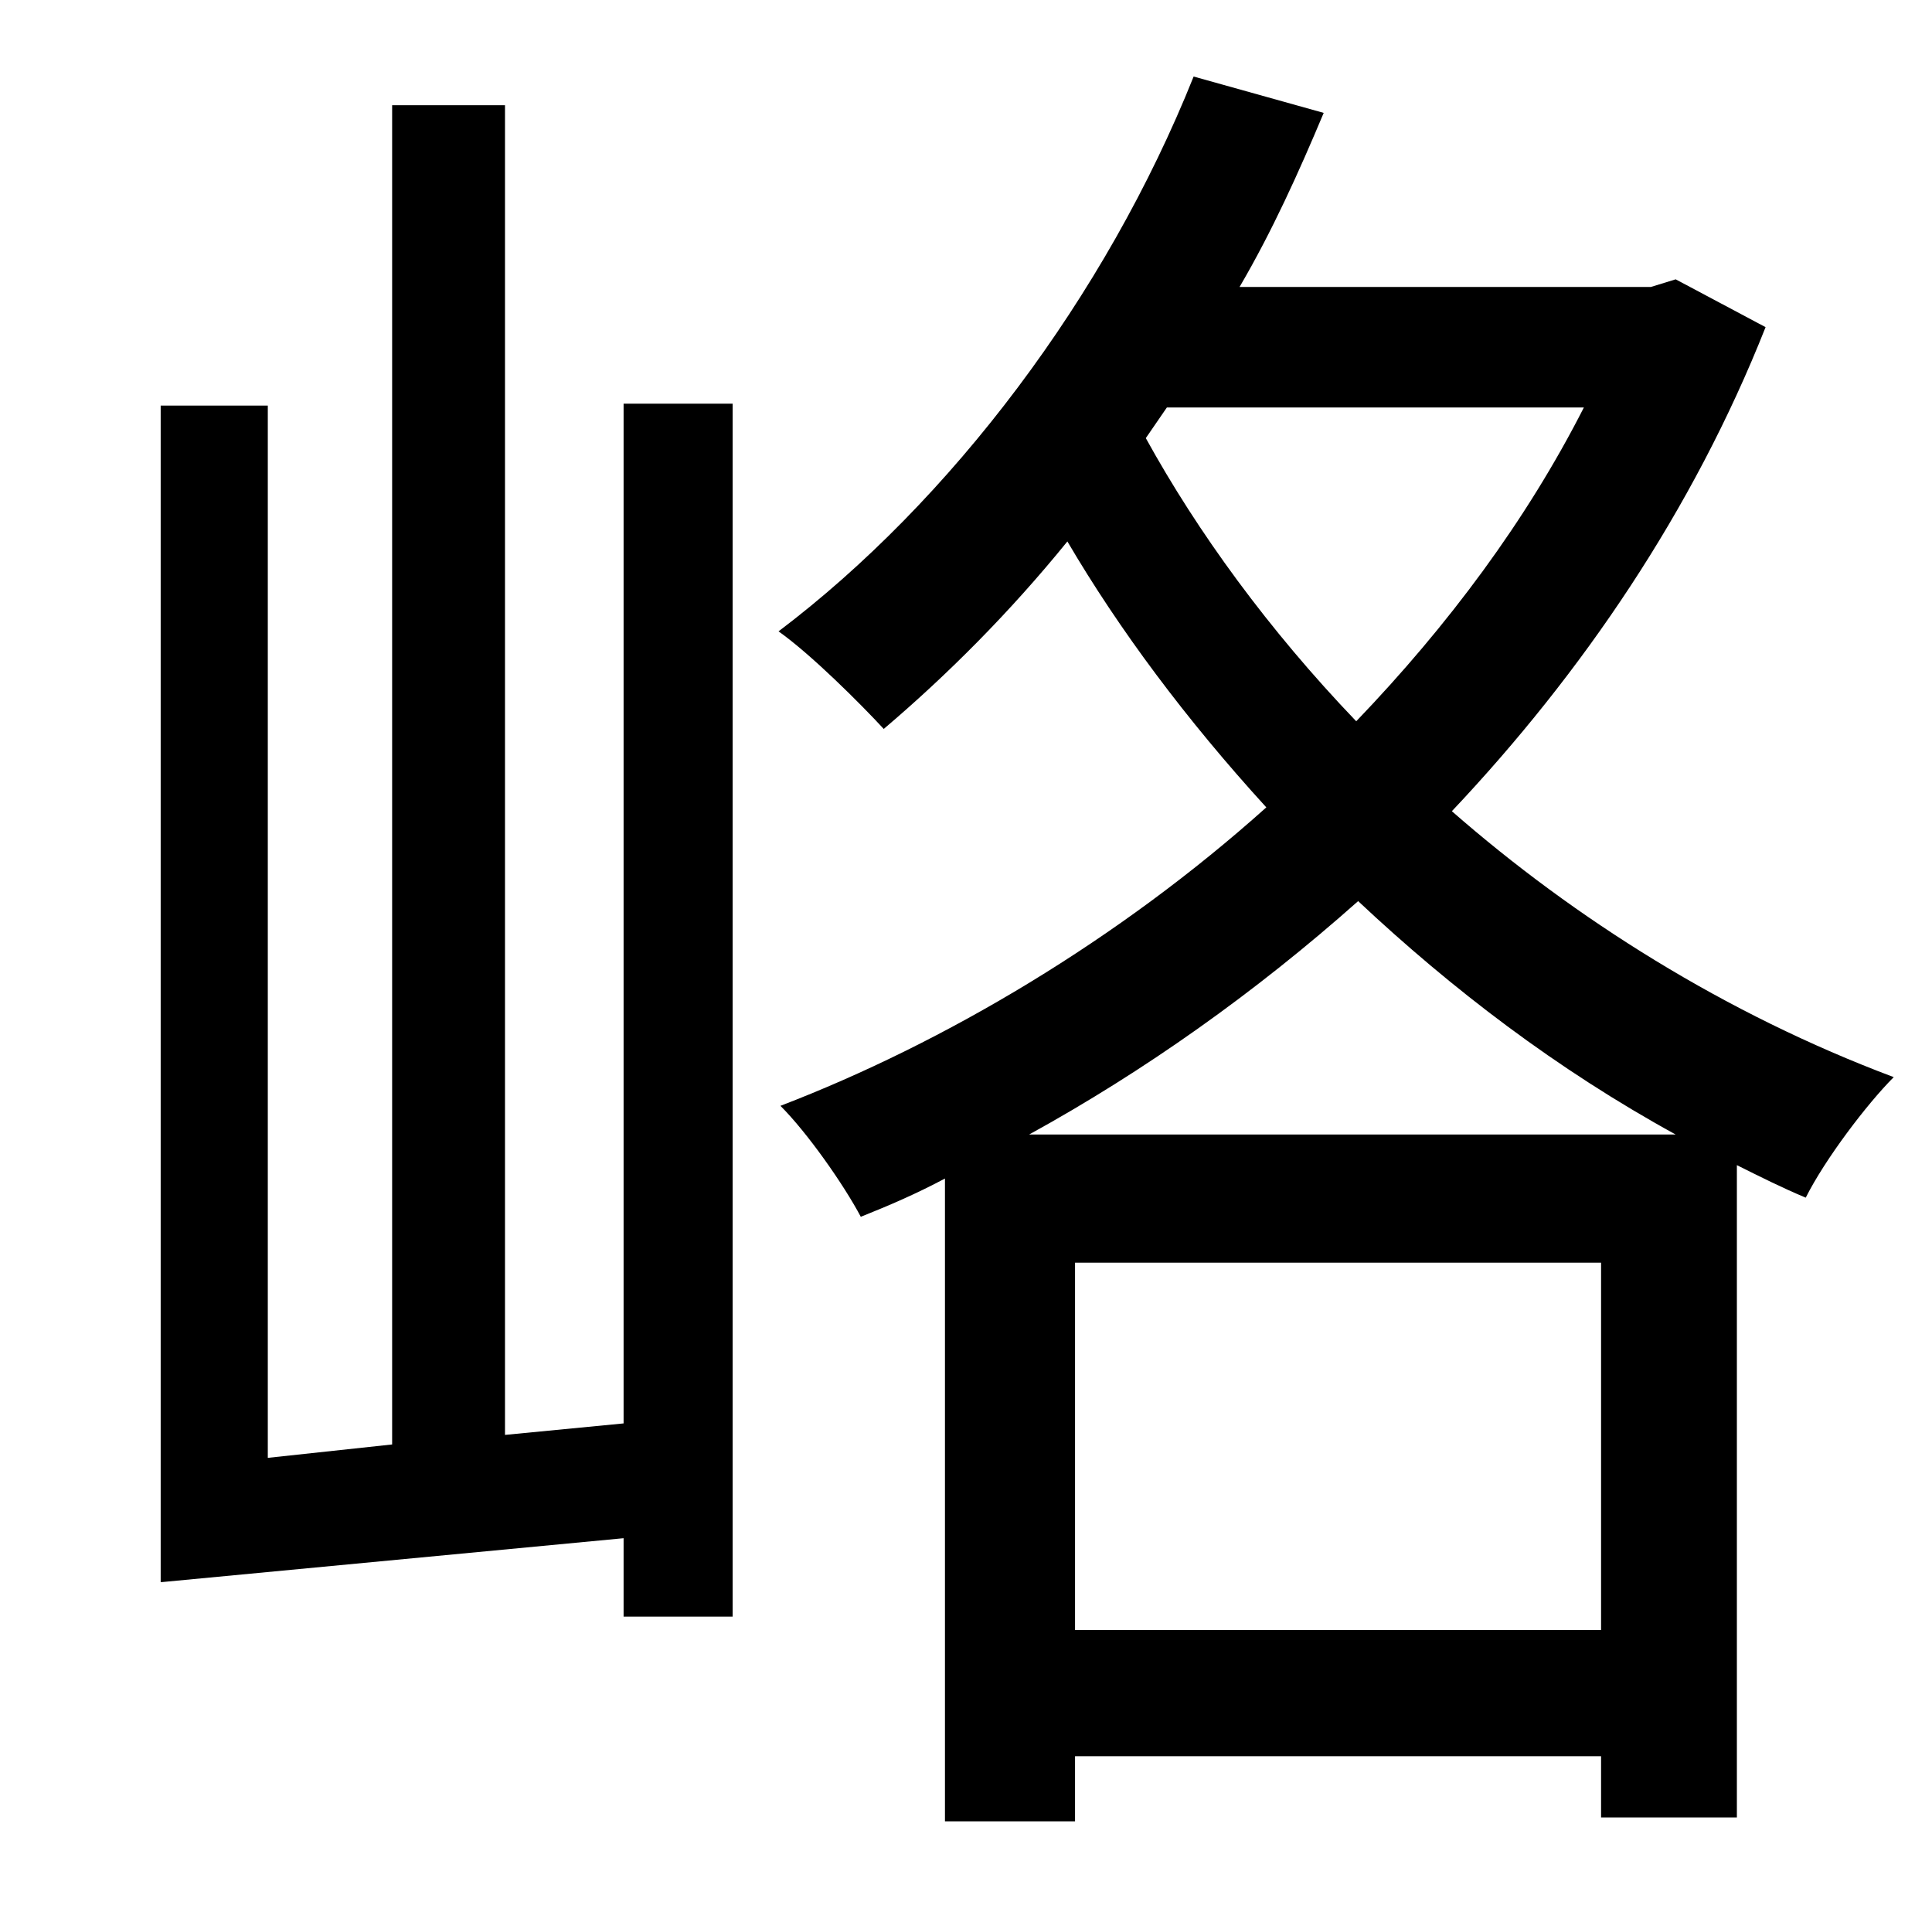 <?xml version="1.0" standalone="no"?>
<!DOCTYPE svg PUBLIC "-//W3C//DTD SVG 1.1//EN" "http://www.w3.org/Graphics/SVG/1.1/DTD/svg11.dtd" >
<svg xmlns="http://www.w3.org/2000/svg" xmlns:xlink="http://www.w3.org/1999/xlink" version="1.1" viewBox="-10 0 1010 1000">
   <path fill="currentColor"
d="M316 744v-533h57v634h-57v-41l-242 23v-615h56v550l65 -7v-700h59v695zM528 593h338c-62 -34 -117 -76 -166 -122c-54 48 -112 89 -172 122zM552 852h275v-192h-275v192zM600 213l-11 16c27 49 64 100 110 148c48 -50 89 -105 119 -164h-218zM866 146l47 25
c-38 96 -96 181 -164 253c64 56 143 106 231 139c-14 14 -36 43 -46 63c-12 -5 -24 -11 -36 -17v341h-71v-32h-275v34h-68v-336c-15 8 -29 14 -44 20c-9 -17 -28 -44 -42 -58c86 -33 177 -87 254 -156c-42 -46 -77 -93 -104 -139c-30 37 -63 70 -96 98
c-12 -13 -38 -39 -55 -51c90 -68 171 -175 217 -290l68 19c-13 31 -27 62 -44 91h215z" />
</svg>

